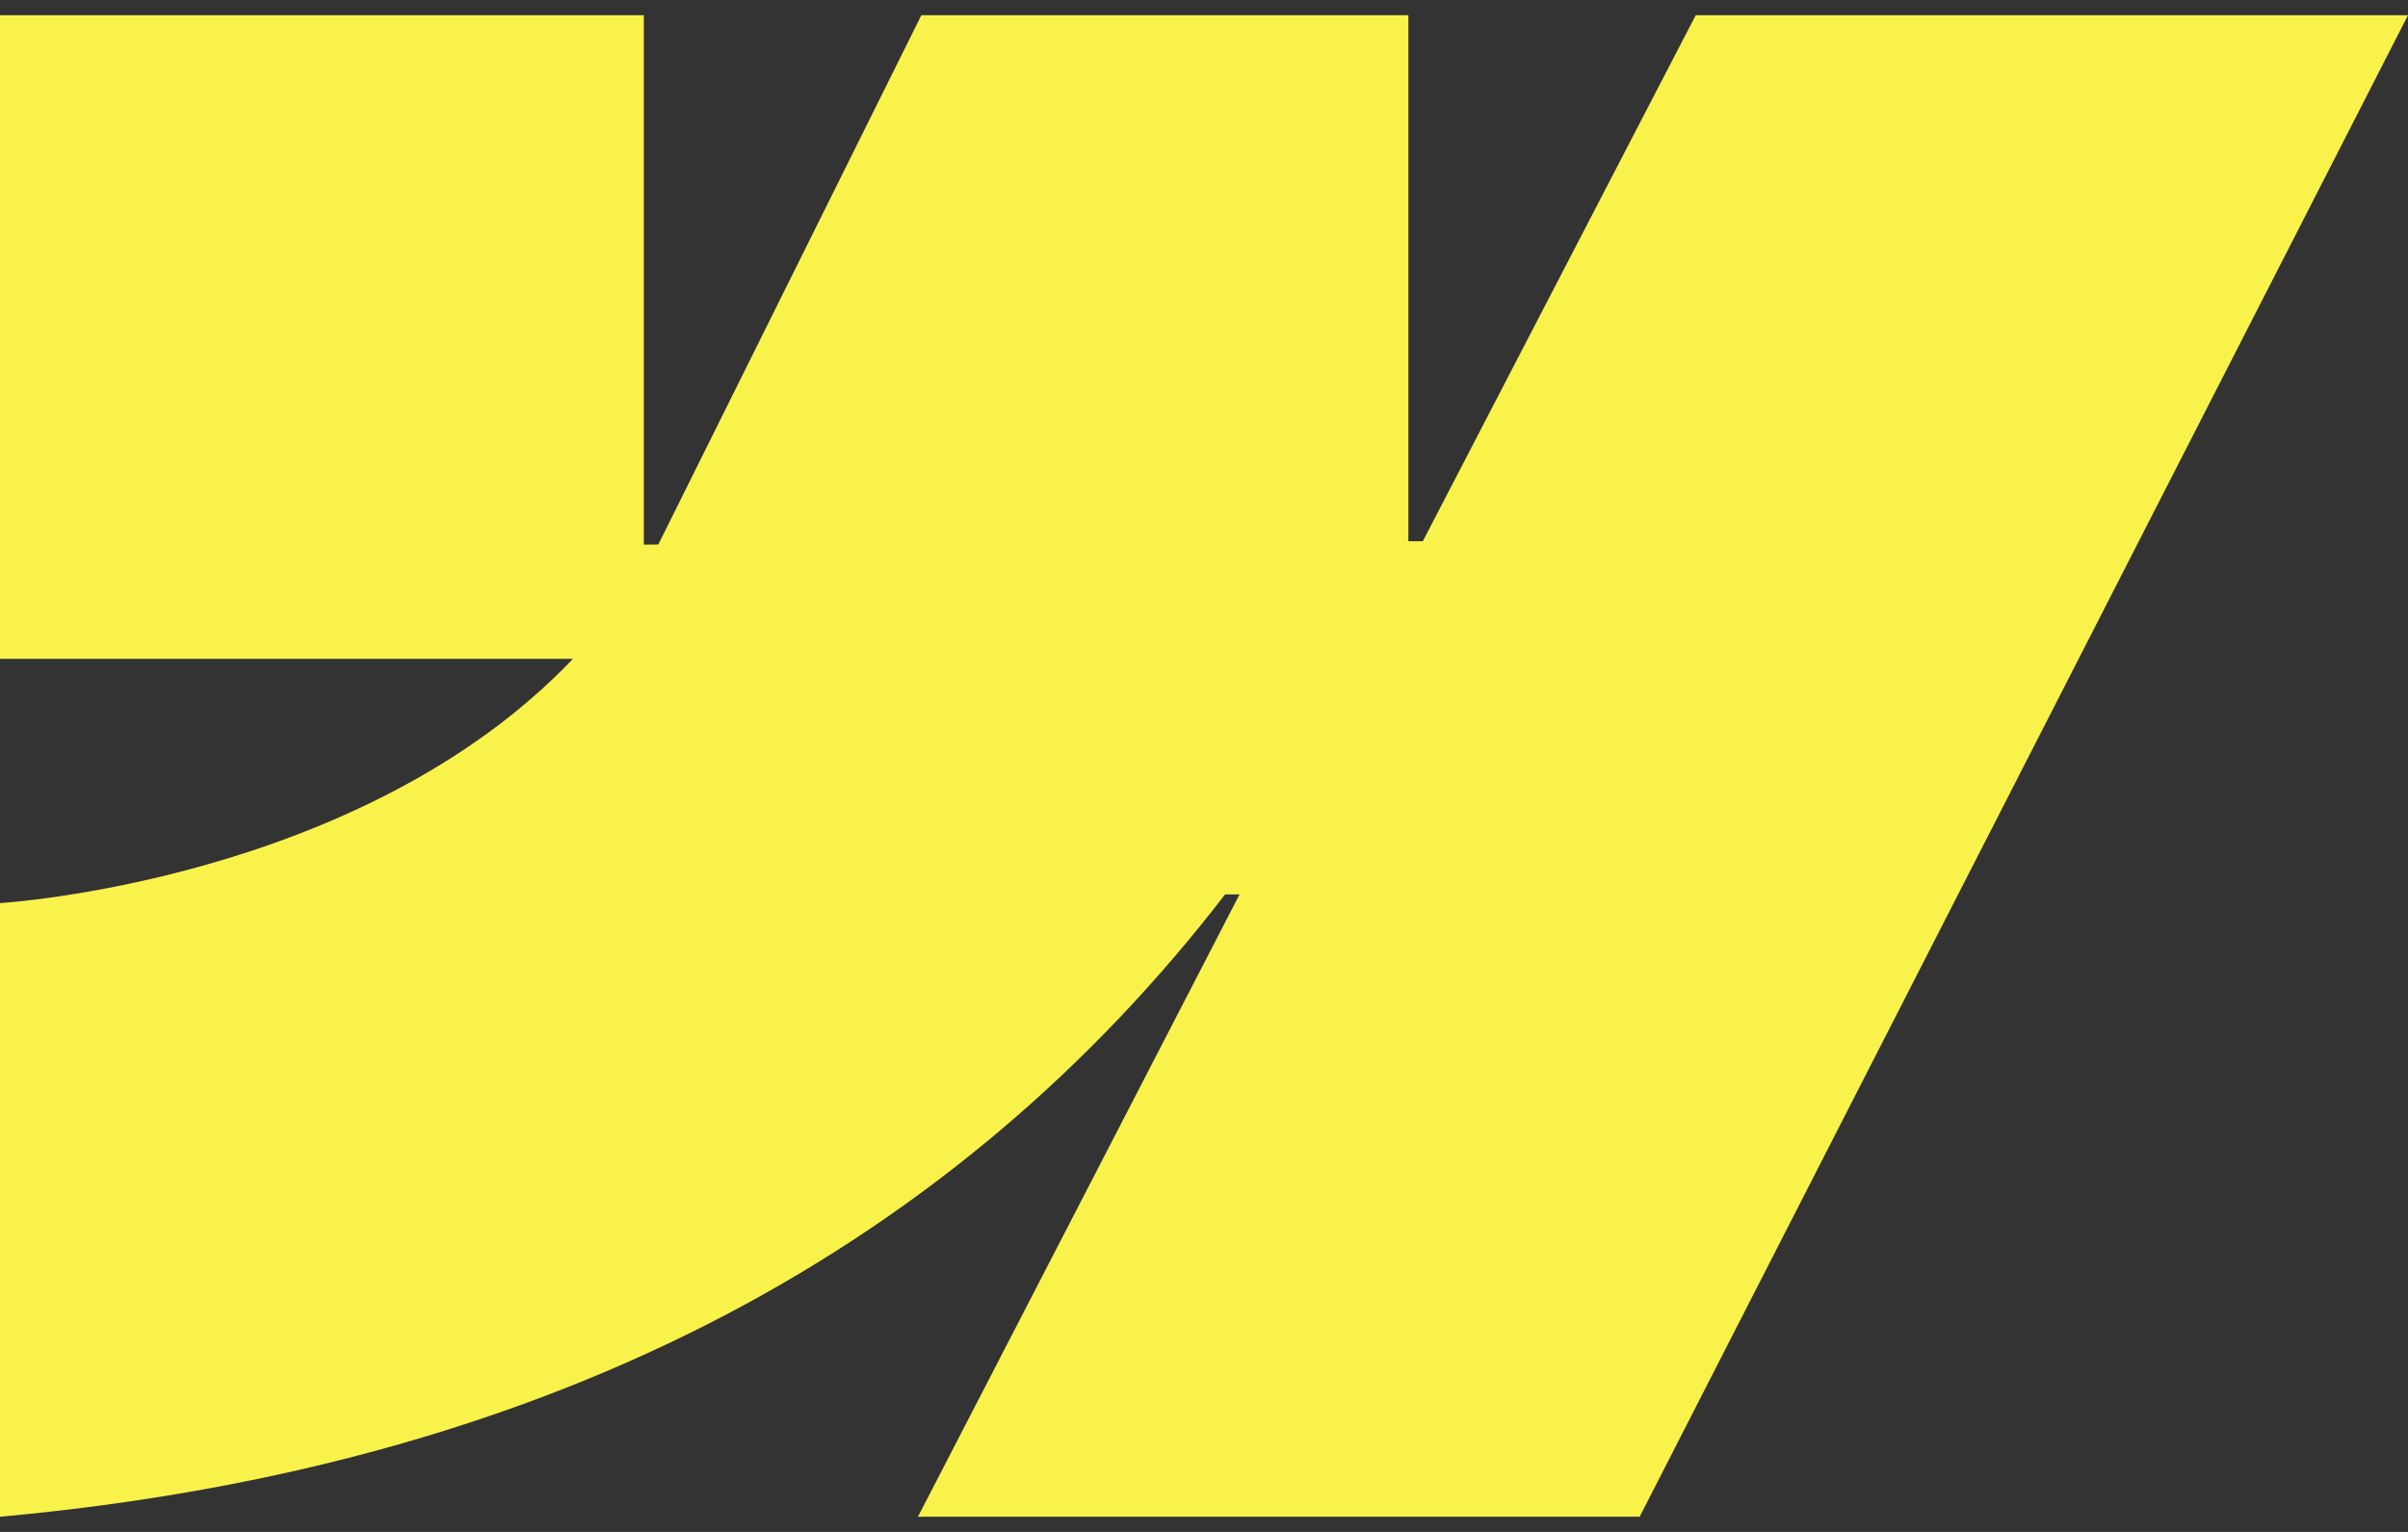 <svg width="77" height="49" viewBox="0 0 77 49" fill="none" xmlns="http://www.w3.org/2000/svg">
<rect x="0" y="0" width="77" height="49" fill="#333333" stroke="none"/>
<path d="M77 0.486L52.431 48.515H29.353L39.636 28.61H39.174C30.691 39.621 18.034 46.872 0 48.515V28.886C0 28.886 11.537 28.203 18.32 21.074H0V0.486H20.588V17.42L21.05 17.417L29.462 0.486H45.035V17.311H45.497L54.224 0.486H77Z" fill="#F8F24B"/>
</svg>
